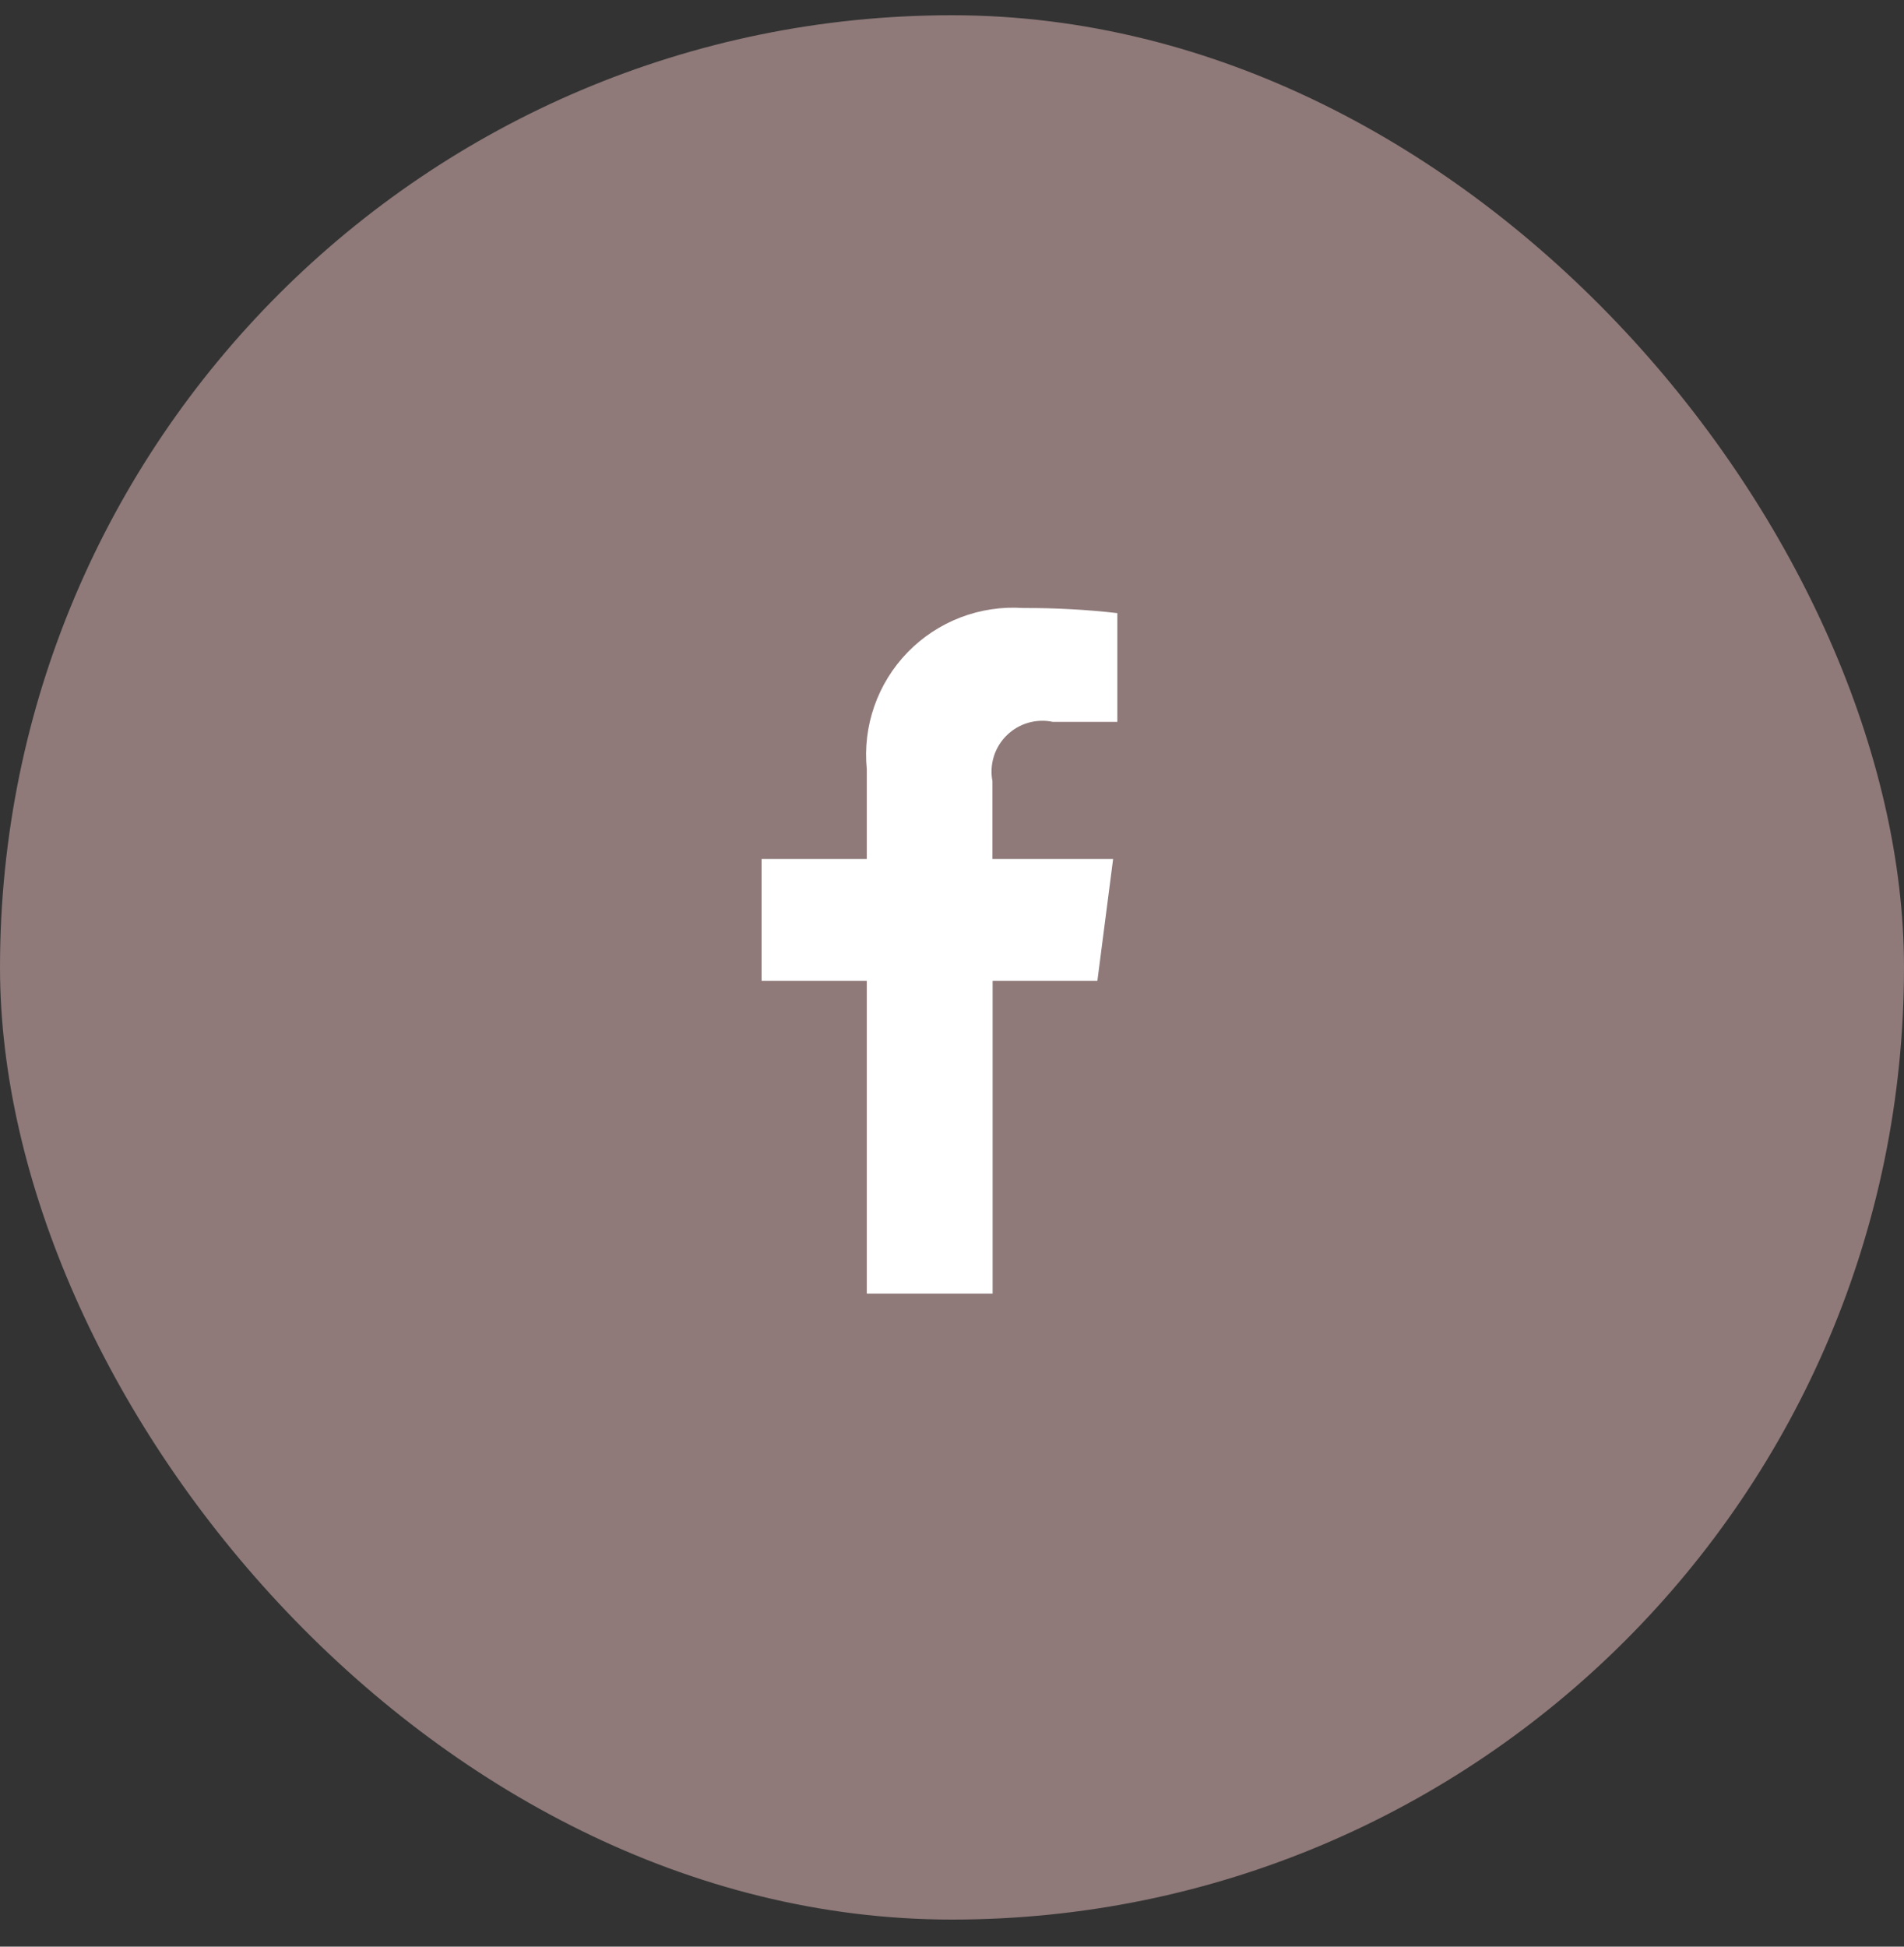 <svg width="45" height="46" viewBox="0 0 45 46" fill="none" xmlns="http://www.w3.org/2000/svg">
<rect x="0" y="0" width="45" height="46" fill="#333333" stroke="none"/>
<rect y="0.36" width="45" height="45" rx="22.5" fill="#8F7979"/>
<path fill-rule="evenodd" clip-rule="evenodd" d="M20.486 30.568V23.178H18V20.298H20.486V18.178C20.385 17.16 20.738 16.148 21.451 15.414C22.164 14.68 23.165 14.297 24.186 14.368C24.928 14.364 25.67 14.404 26.408 14.488V17.058H24.883C24.49 16.975 24.081 17.094 23.794 17.376C23.507 17.657 23.38 18.064 23.456 18.458V20.298H26.308L25.936 23.178H23.46V30.568H20.486Z" fill="white"/>
</svg>
